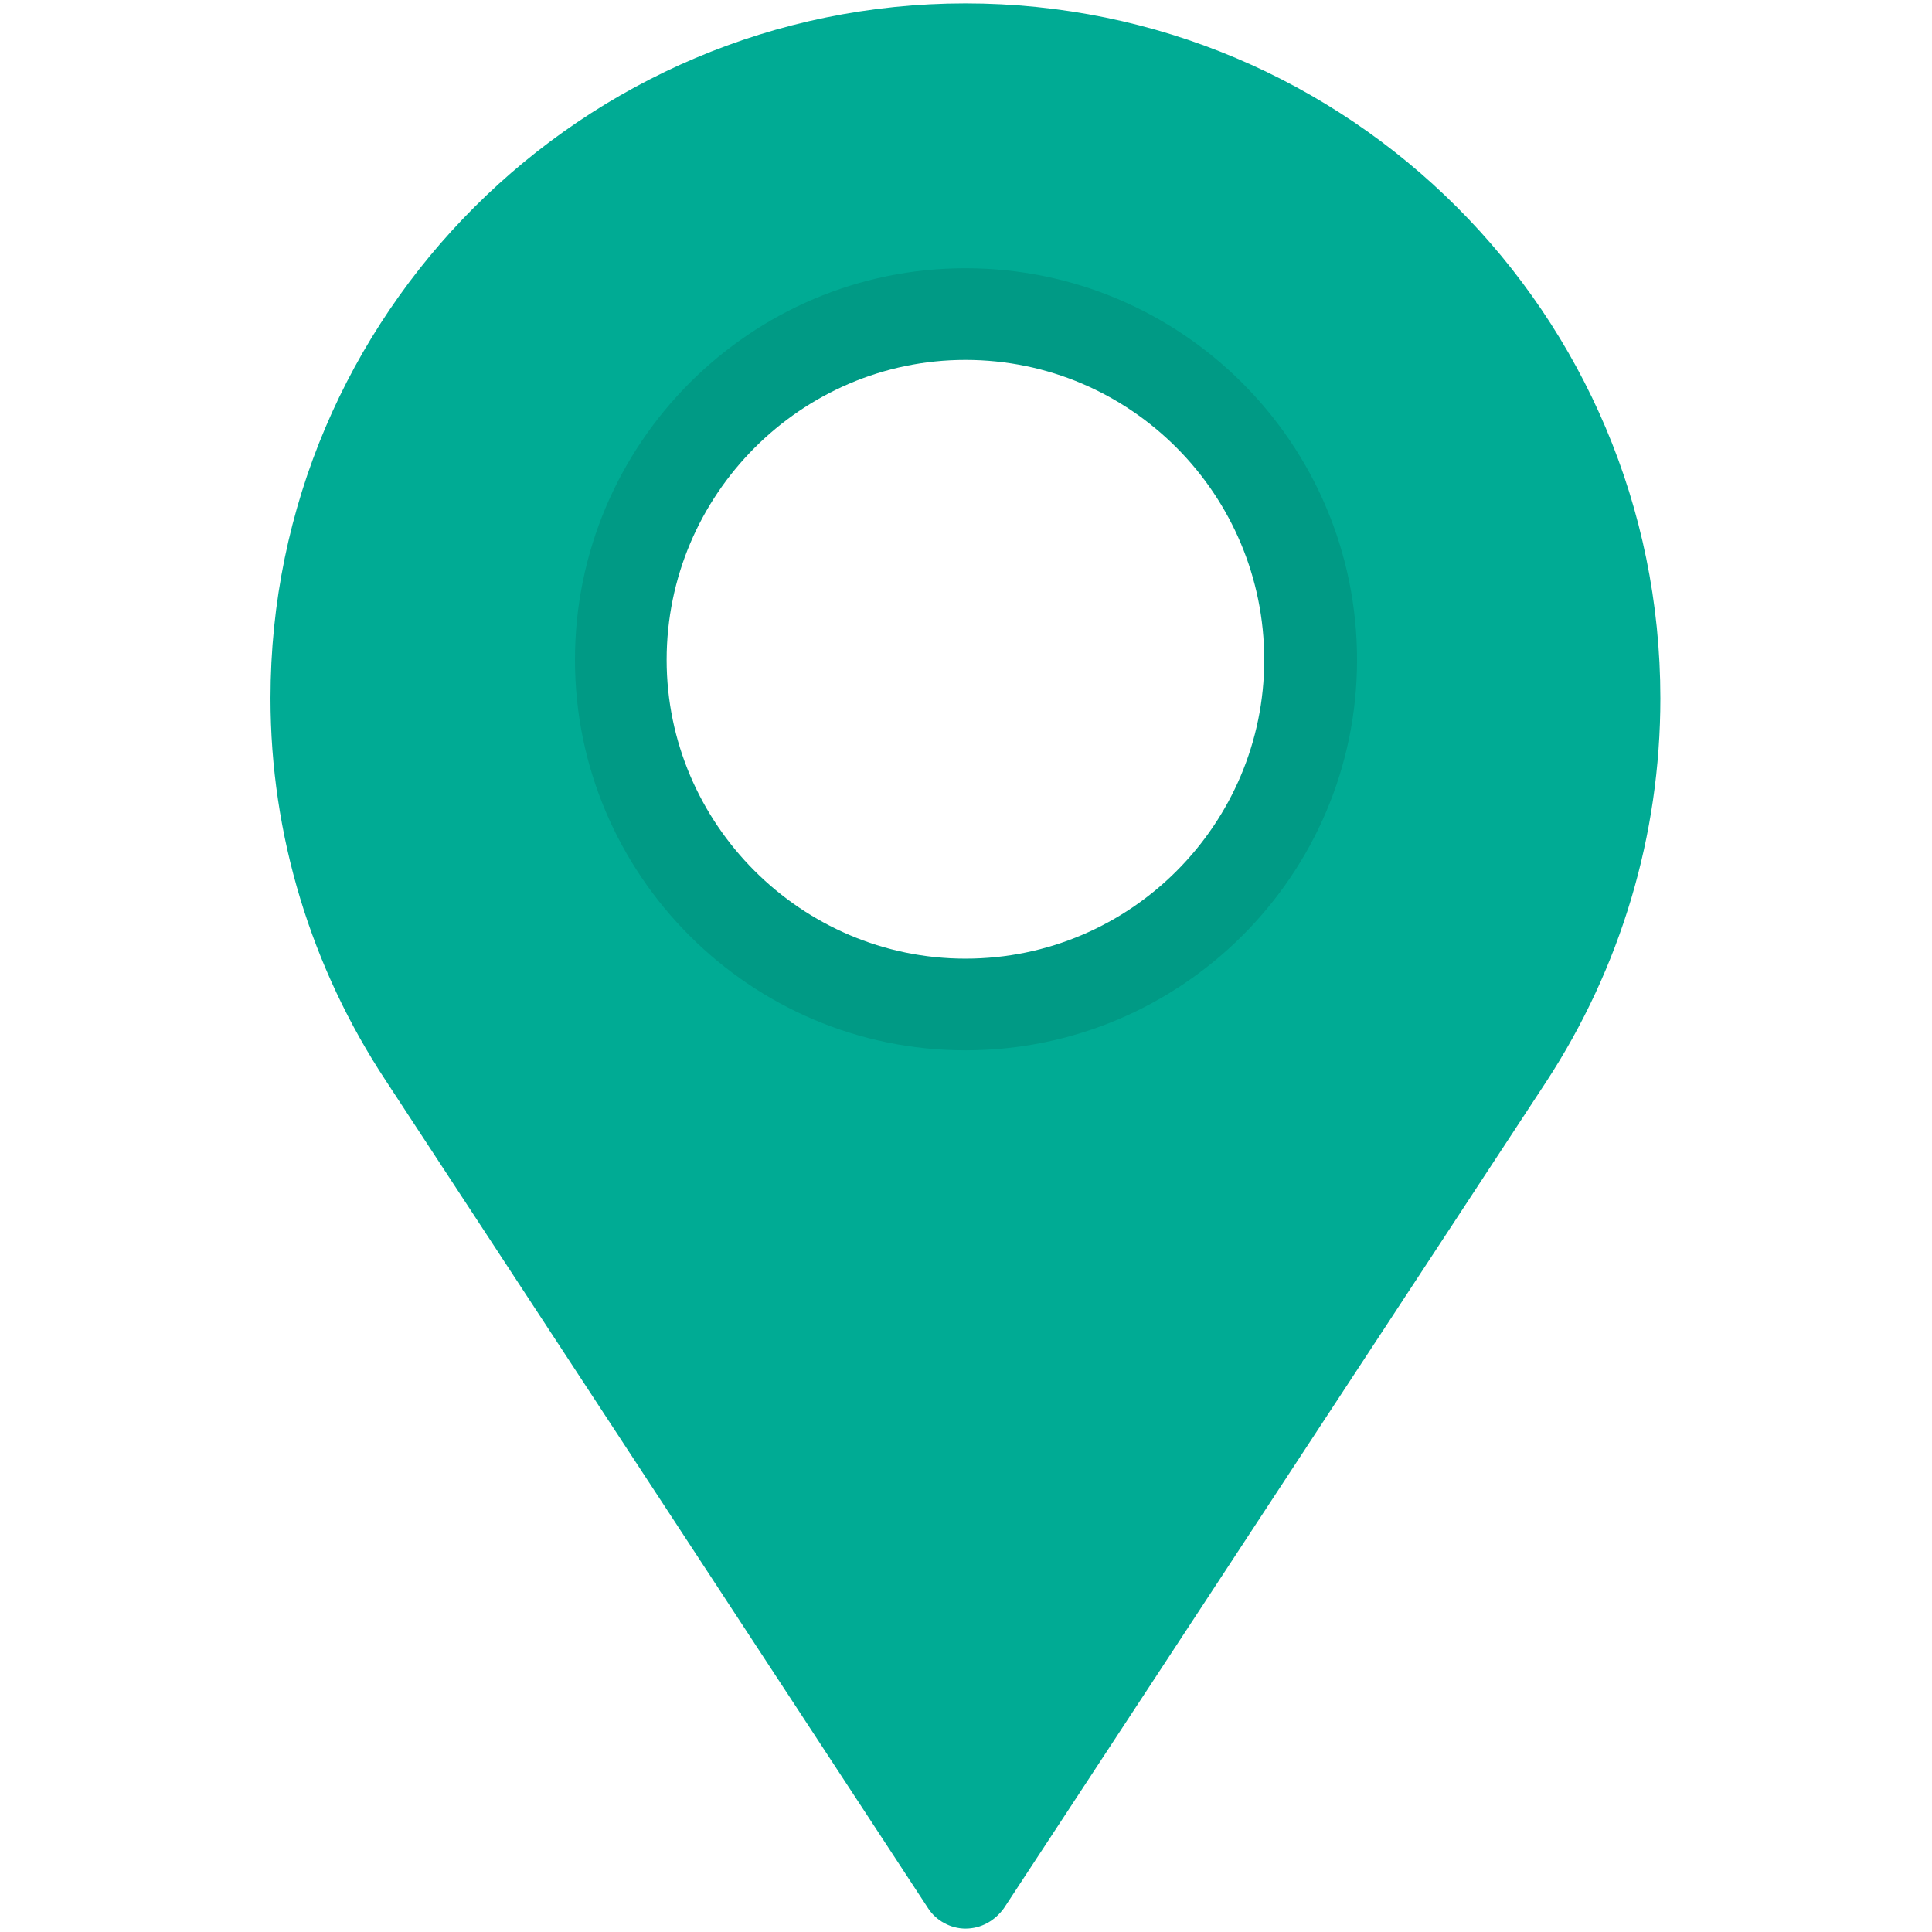 <svg clip-rule="evenodd" fill-rule="evenodd" height="512" image-rendering="optimizeQuality" shape-rendering="geometricPrecision" text-rendering="geometricPrecision" viewBox="0 0 1707 1707" width="512" xmlns="http://www.w3.org/2000/svg"><g id="Layer_x0020_1"><path d="m853 1704c-13 0-26-7-33-18l-479-731c-66-100-102-217-102-338 0-339 276-614 614-614 339 0 614 275 614 614 0 121-35 238-101 339l-479 730c-8 11-20 18-34 18zm0-779c-189 0-342-154-342-342 0-189 153-343 342-343s343 154 343 343c0 188-154 342-343 342z" fill="#00ab94"/><path d="m853 237c-190 0-345 155-345 346 0 190 155 345 345 345 191 0 346-155 346-345 0-191-155-346-346-346zm0 81c-145 0-264 119-264 265 0 145 119 264 264 264 146 0 264-119 264-264 0-146-118-265-264-265z" fill="#009a85"/></g></svg>